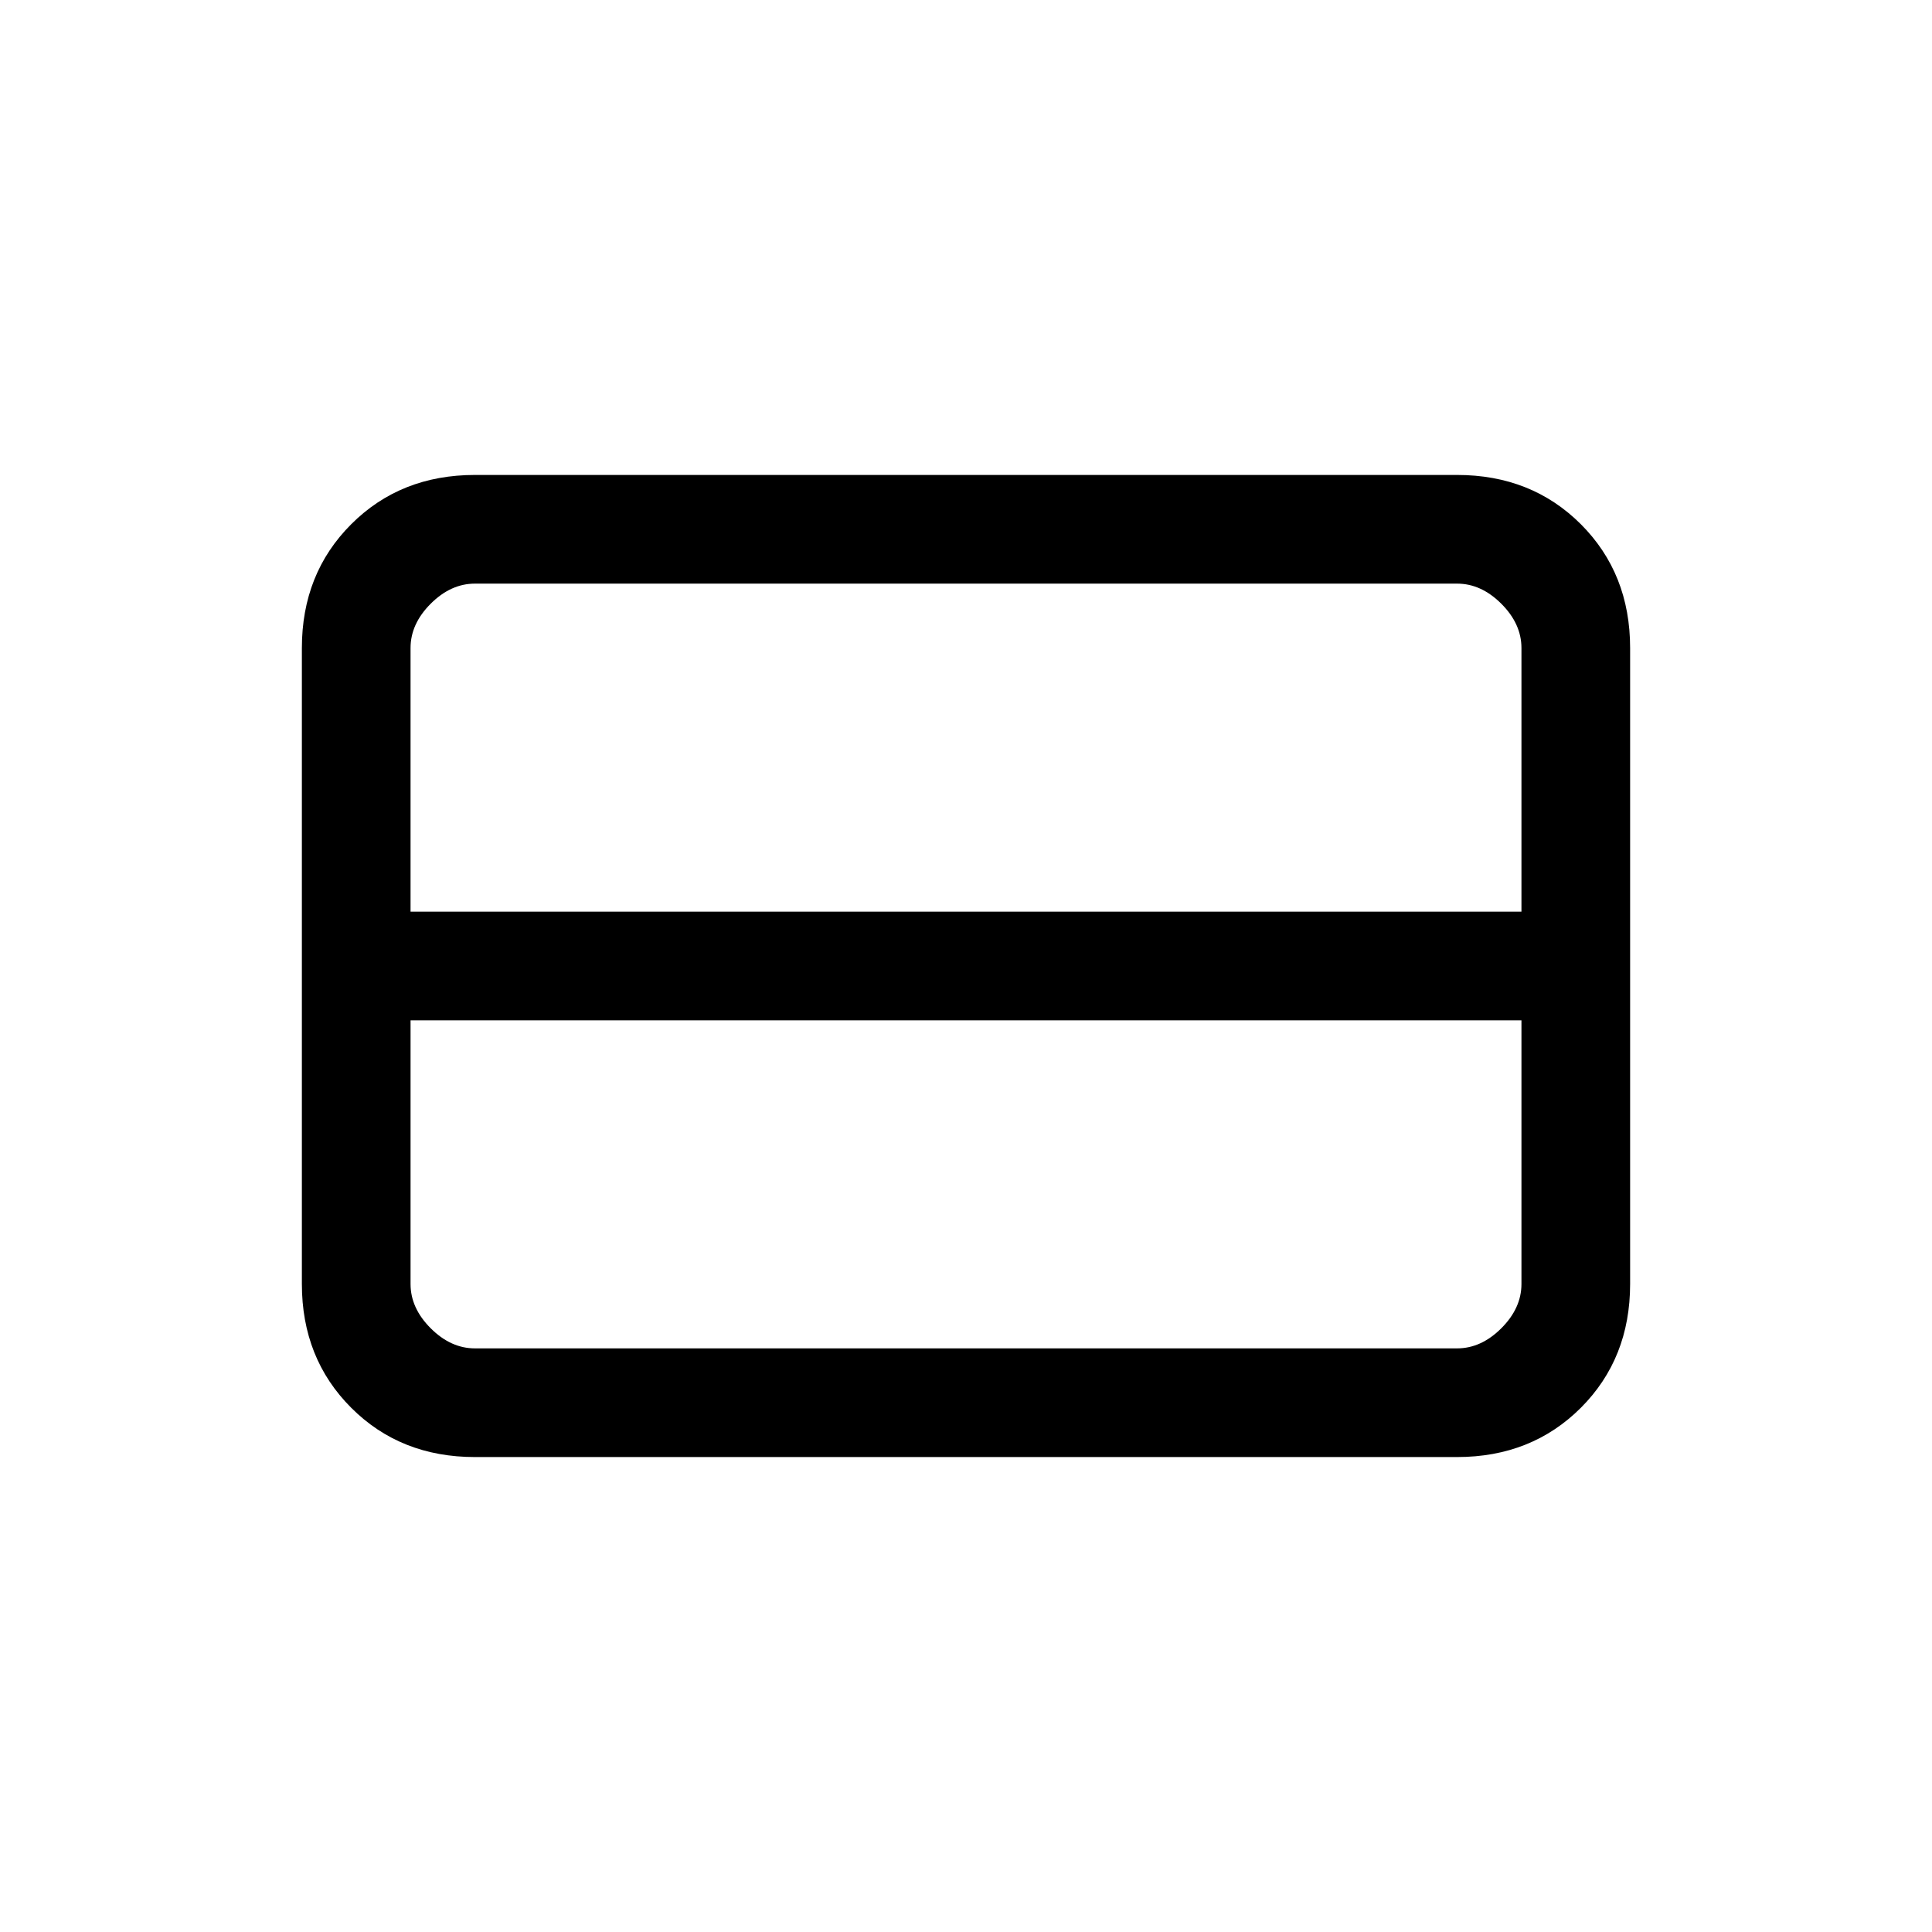 <svg xmlns="http://www.w3.org/2000/svg" height="24" width="24"><path d="M18.9 15.95v-3.275H5.1v3.275q0 .3.25.55.25.25.55.25h12.2q.3 0 .55-.25.25-.25.25-.55Zm0-4.625V8.05q0-.3-.25-.55-.25-.25-.55-.25H5.9q-.3 0-.55.25-.25.25-.25.55v3.275h13.8ZM5.9 18.1q-.925 0-1.537-.612-.613-.613-.613-1.538v-7.9q0-.925.613-1.538Q4.975 5.9 5.9 5.9h12.2q.925 0 1.538.612.612.613.612 1.538v7.9q0 .925-.612 1.538-.613.612-1.538.612Z"/></svg>